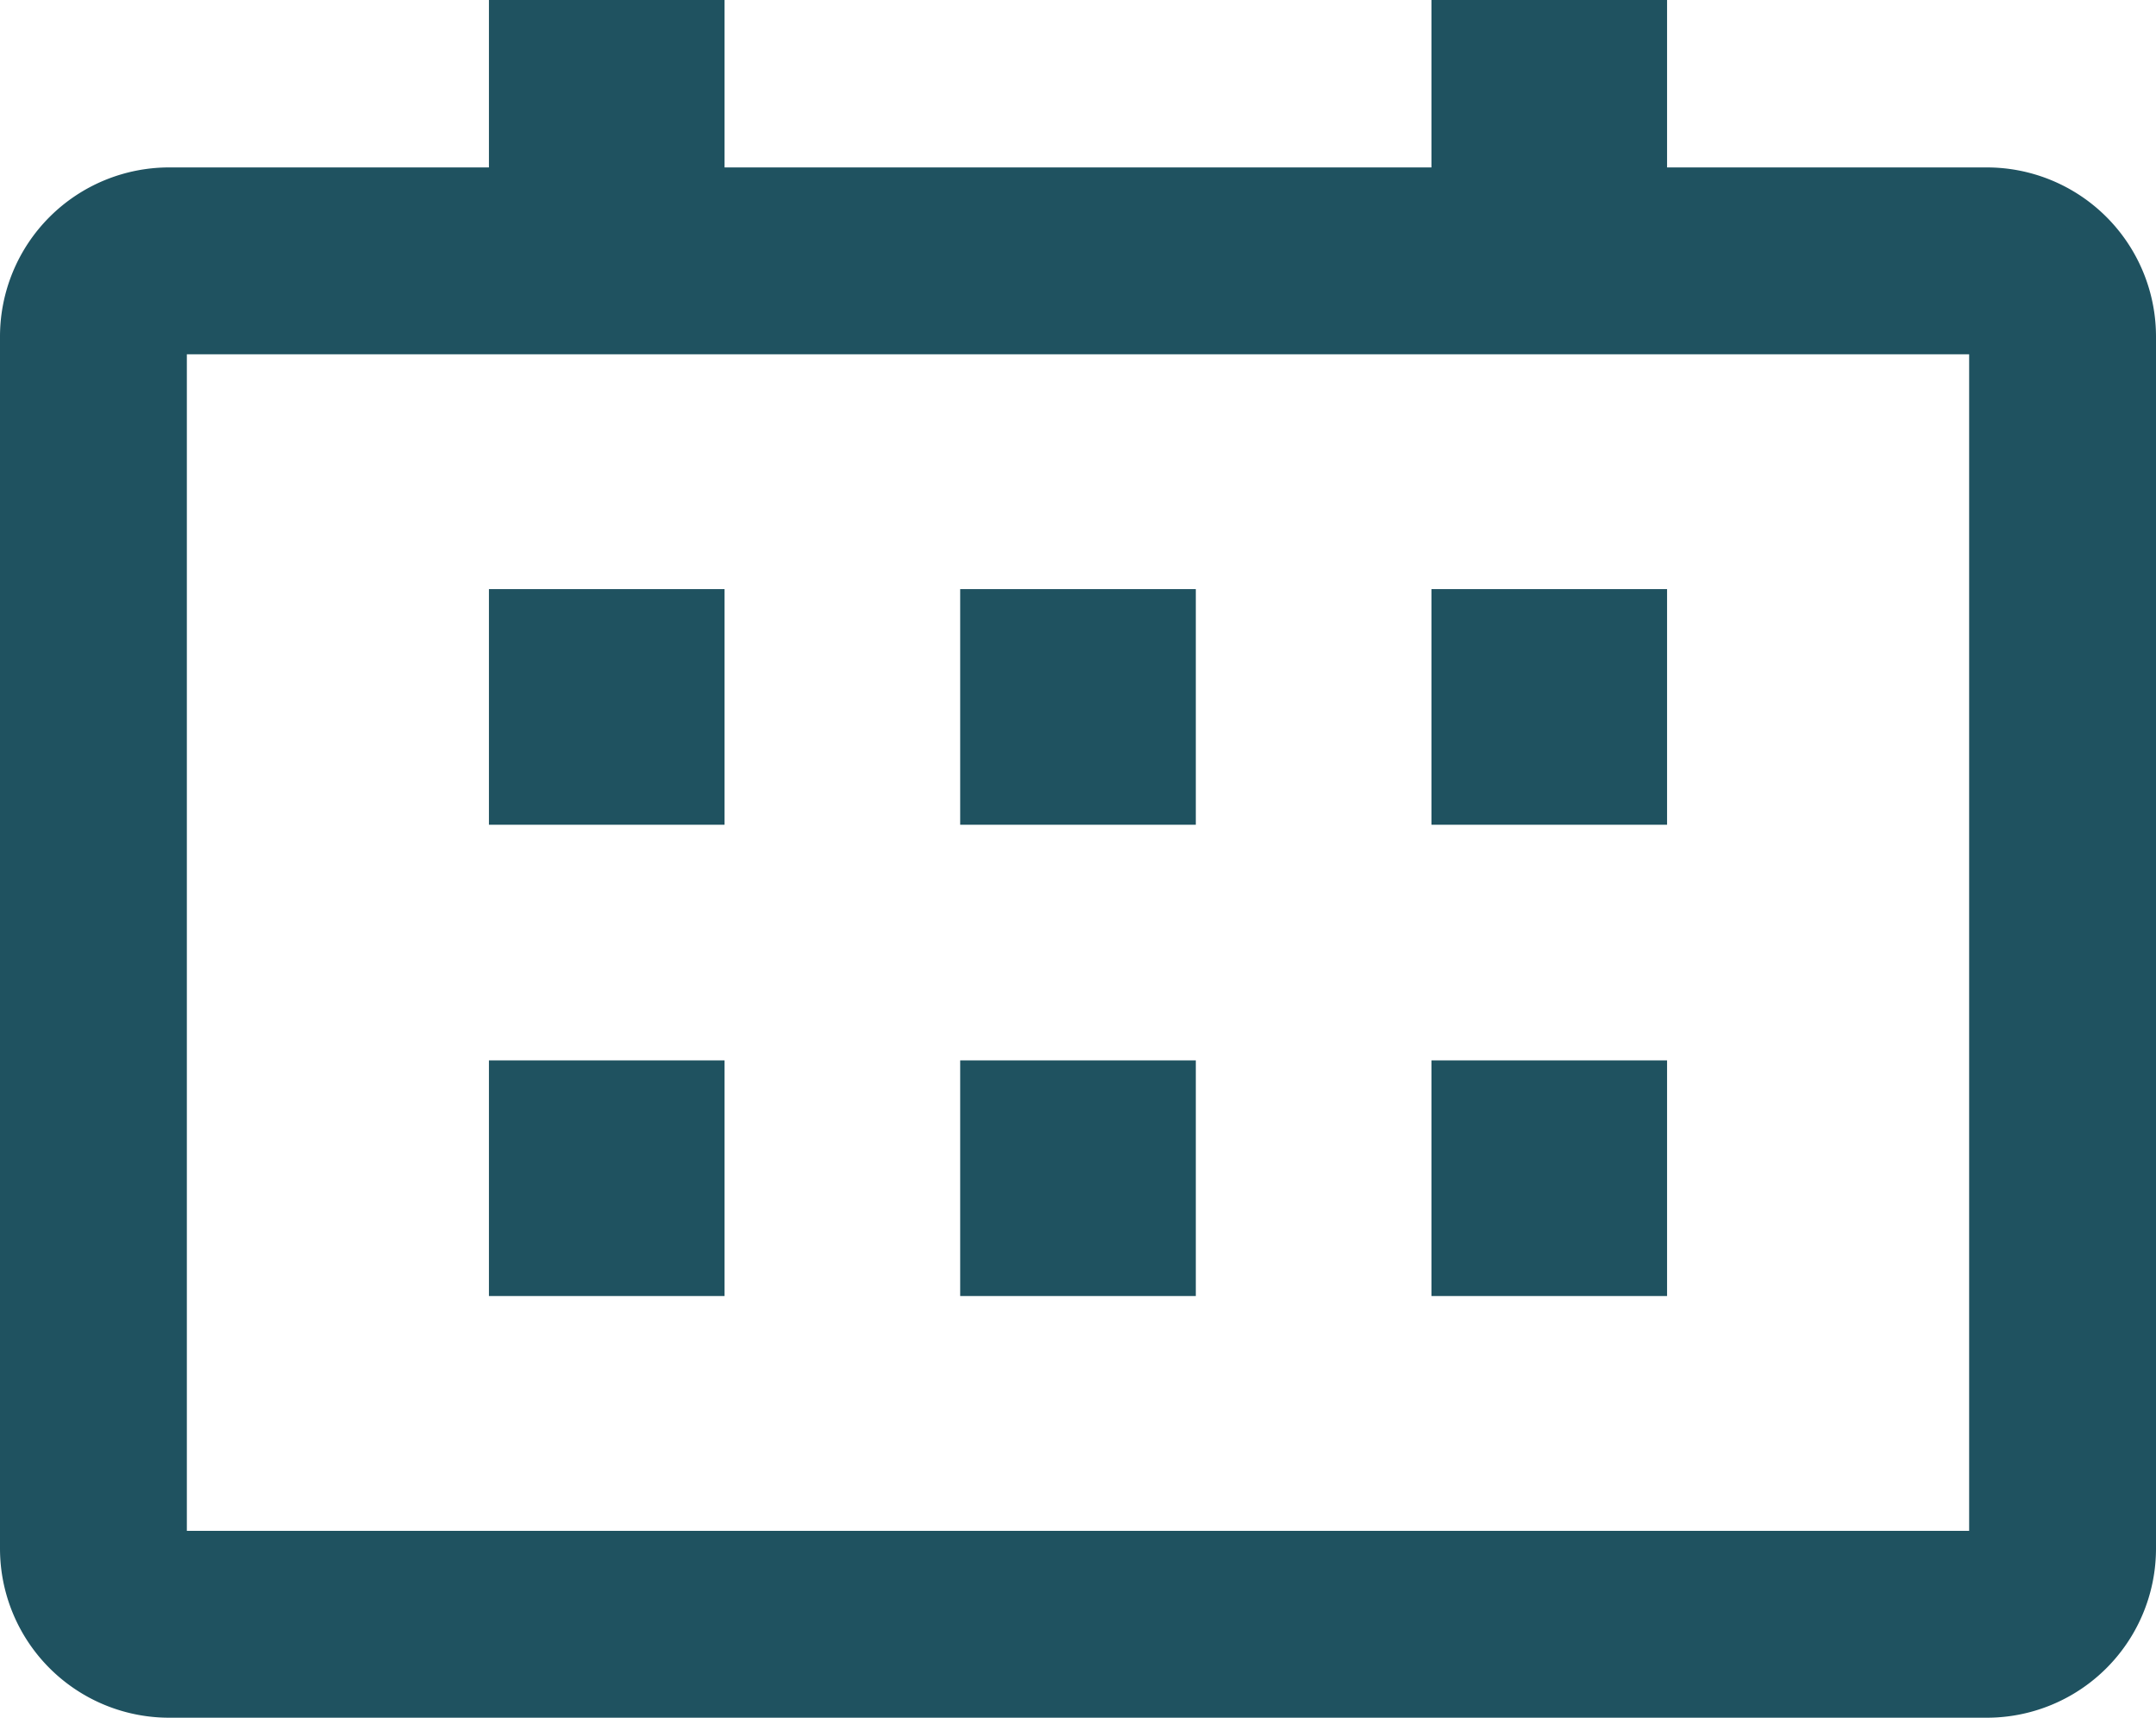 <svg xmlns="http://www.w3.org/2000/svg" width="18.3" height="14.579" viewBox="0 0 18.3 14.579">
  <g id="Group_4" data-name="Group 4" transform="translate(-1131.85 -465)">
    <g id="Group_2" data-name="Group 2" transform="translate(-20 -1)">
      <rect id="Rectangle_11" data-name="Rectangle 11" width="2" height="2" transform="translate(1156 471)" fill="#1f5260"/>
      <rect id="Rectangle_17" data-name="Rectangle 17" width="2" height="2" transform="translate(1156 466)" fill="#1f5260"/>
      <rect id="Rectangle_12" data-name="Rectangle 12" width="2" height="2" transform="translate(1156 475)" fill="#1f5260"/>
      <rect id="Rectangle_13" data-name="Rectangle 13" width="2" height="2" transform="translate(1160 471)" fill="#1f5260"/>
      <rect id="Rectangle_14" data-name="Rectangle 14" width="2" height="2" transform="translate(1160 475)" fill="#1f5260"/>
      <rect id="Rectangle_15" data-name="Rectangle 15" width="2" height="2" transform="translate(1164 471)" fill="#1f5260"/>
      <rect id="Rectangle_18" data-name="Rectangle 18" width="2" height="2" transform="translate(1164 466)" fill="#1f5260"/>
      <rect id="Rectangle_16" data-name="Rectangle 16" width="2" height="2" transform="translate(1164 475)" fill="#1f5260"/>
      <path id="Path_6" data-name="Path 6" d="M18.714,6.571H3.286A1.286,1.286,0,0,0,2,7.857V18.143a1.286,1.286,0,0,0,1.286,1.286H18.714A1.286,1.286,0,0,0,20,18.143V7.857A1.286,1.286,0,0,0,18.714,6.571Zm0,1.286V18.143H3.286V7.857Z" transform="translate(1150 461)" fill="#1f5260" stroke="#1f5260" stroke-width="0.3"/>
    </g>
  </g>
</svg>
